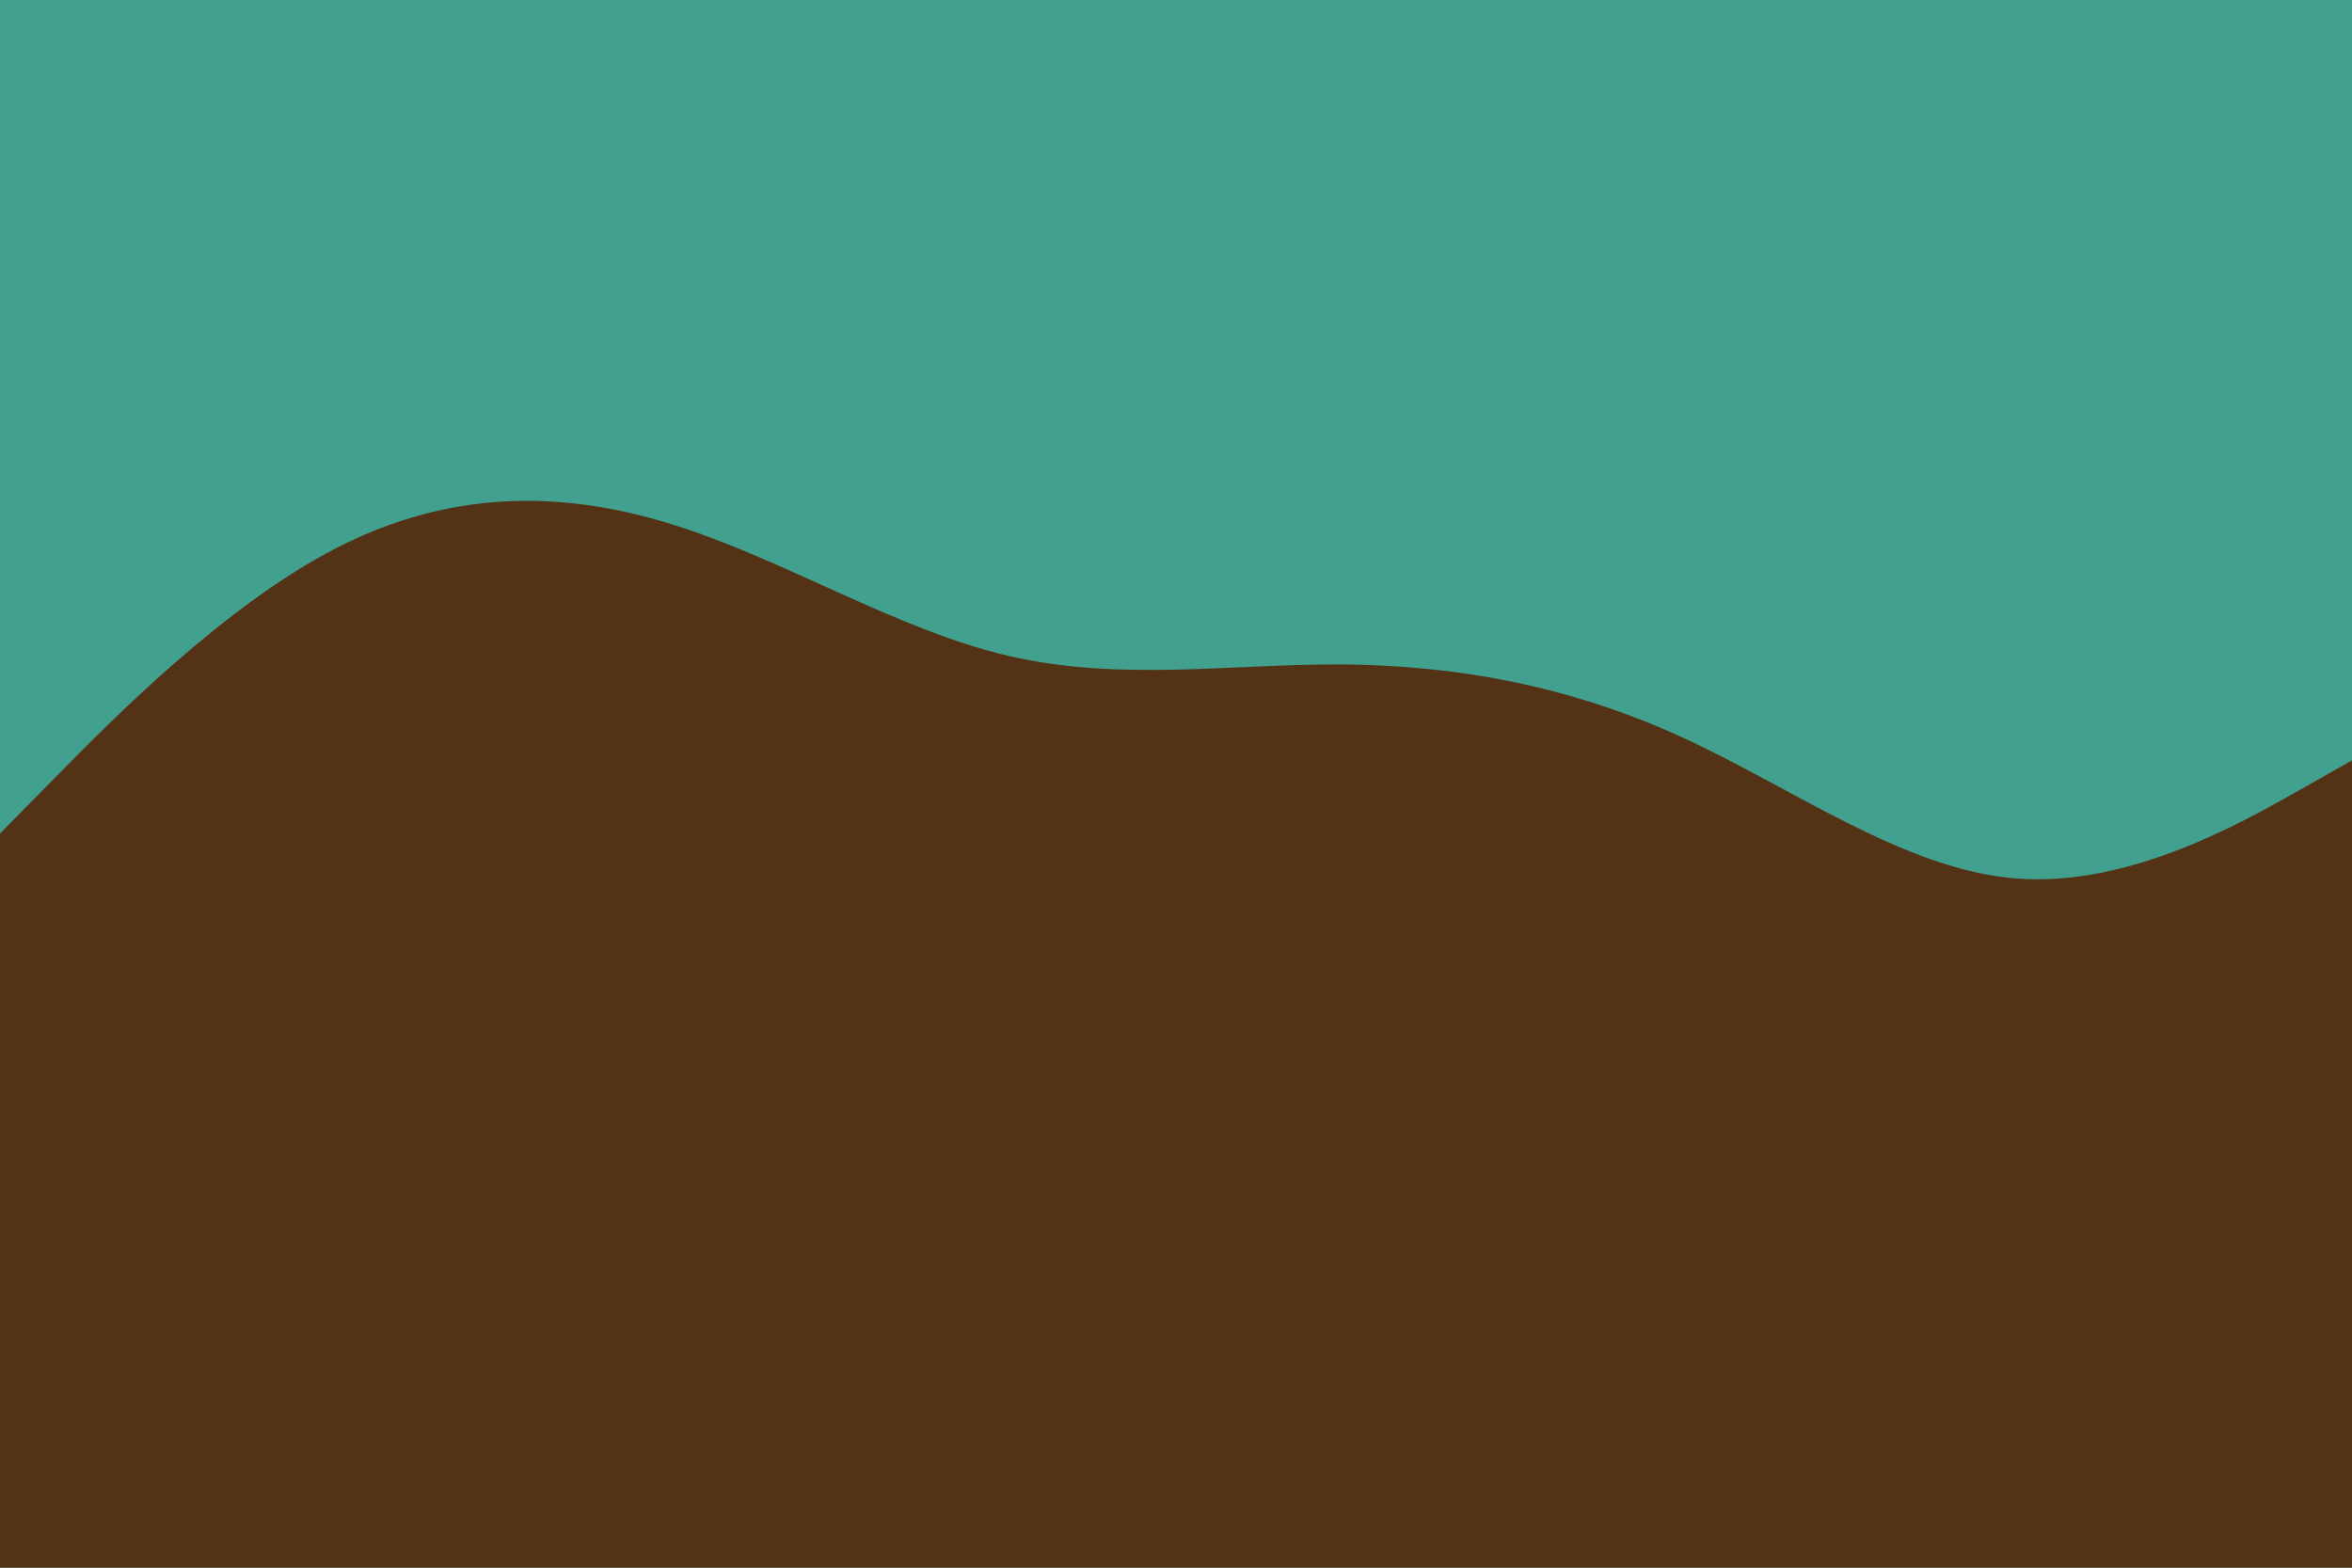 <svg xmlns="http://www.w3.org/2000/svg" xmlns:xlink="http://www.w3.org/1999/xlink" id="visual" width="900" height="600" version="1.1" viewBox="0 0 900 600"><rect width="900" height="600" x="0" y="0" fill="#42a08f"/><path fill="#543216" stroke-linecap="round" stroke-linejoin="miter" d="M0 319L21.5 297.2C43 275.3 86 231.7 128.8 209.7C171.7 187.7 214.3 187.3 257.2 200.7C300 214 343 241 385.8 251C428.7 261 471.3 254 514.2 254.3C557 254.7 600 262.3 642.8 281.8C685.7 301.3 728.3 332.7 771.2 336.2C814 339.7 857 315.3 878.5 303.2L900 291L900 601L878.5 601C857 601 814 601 771.2 601C728.3 601 685.7 601 642.8 601C600 601 557 601 514.2 601C471.3 601 428.7 601 385.8 601C343 601 300 601 257.2 601C214.3 601 171.7 601 128.8 601C86 601 43 601 21.5 601L0 601Z"/></svg>